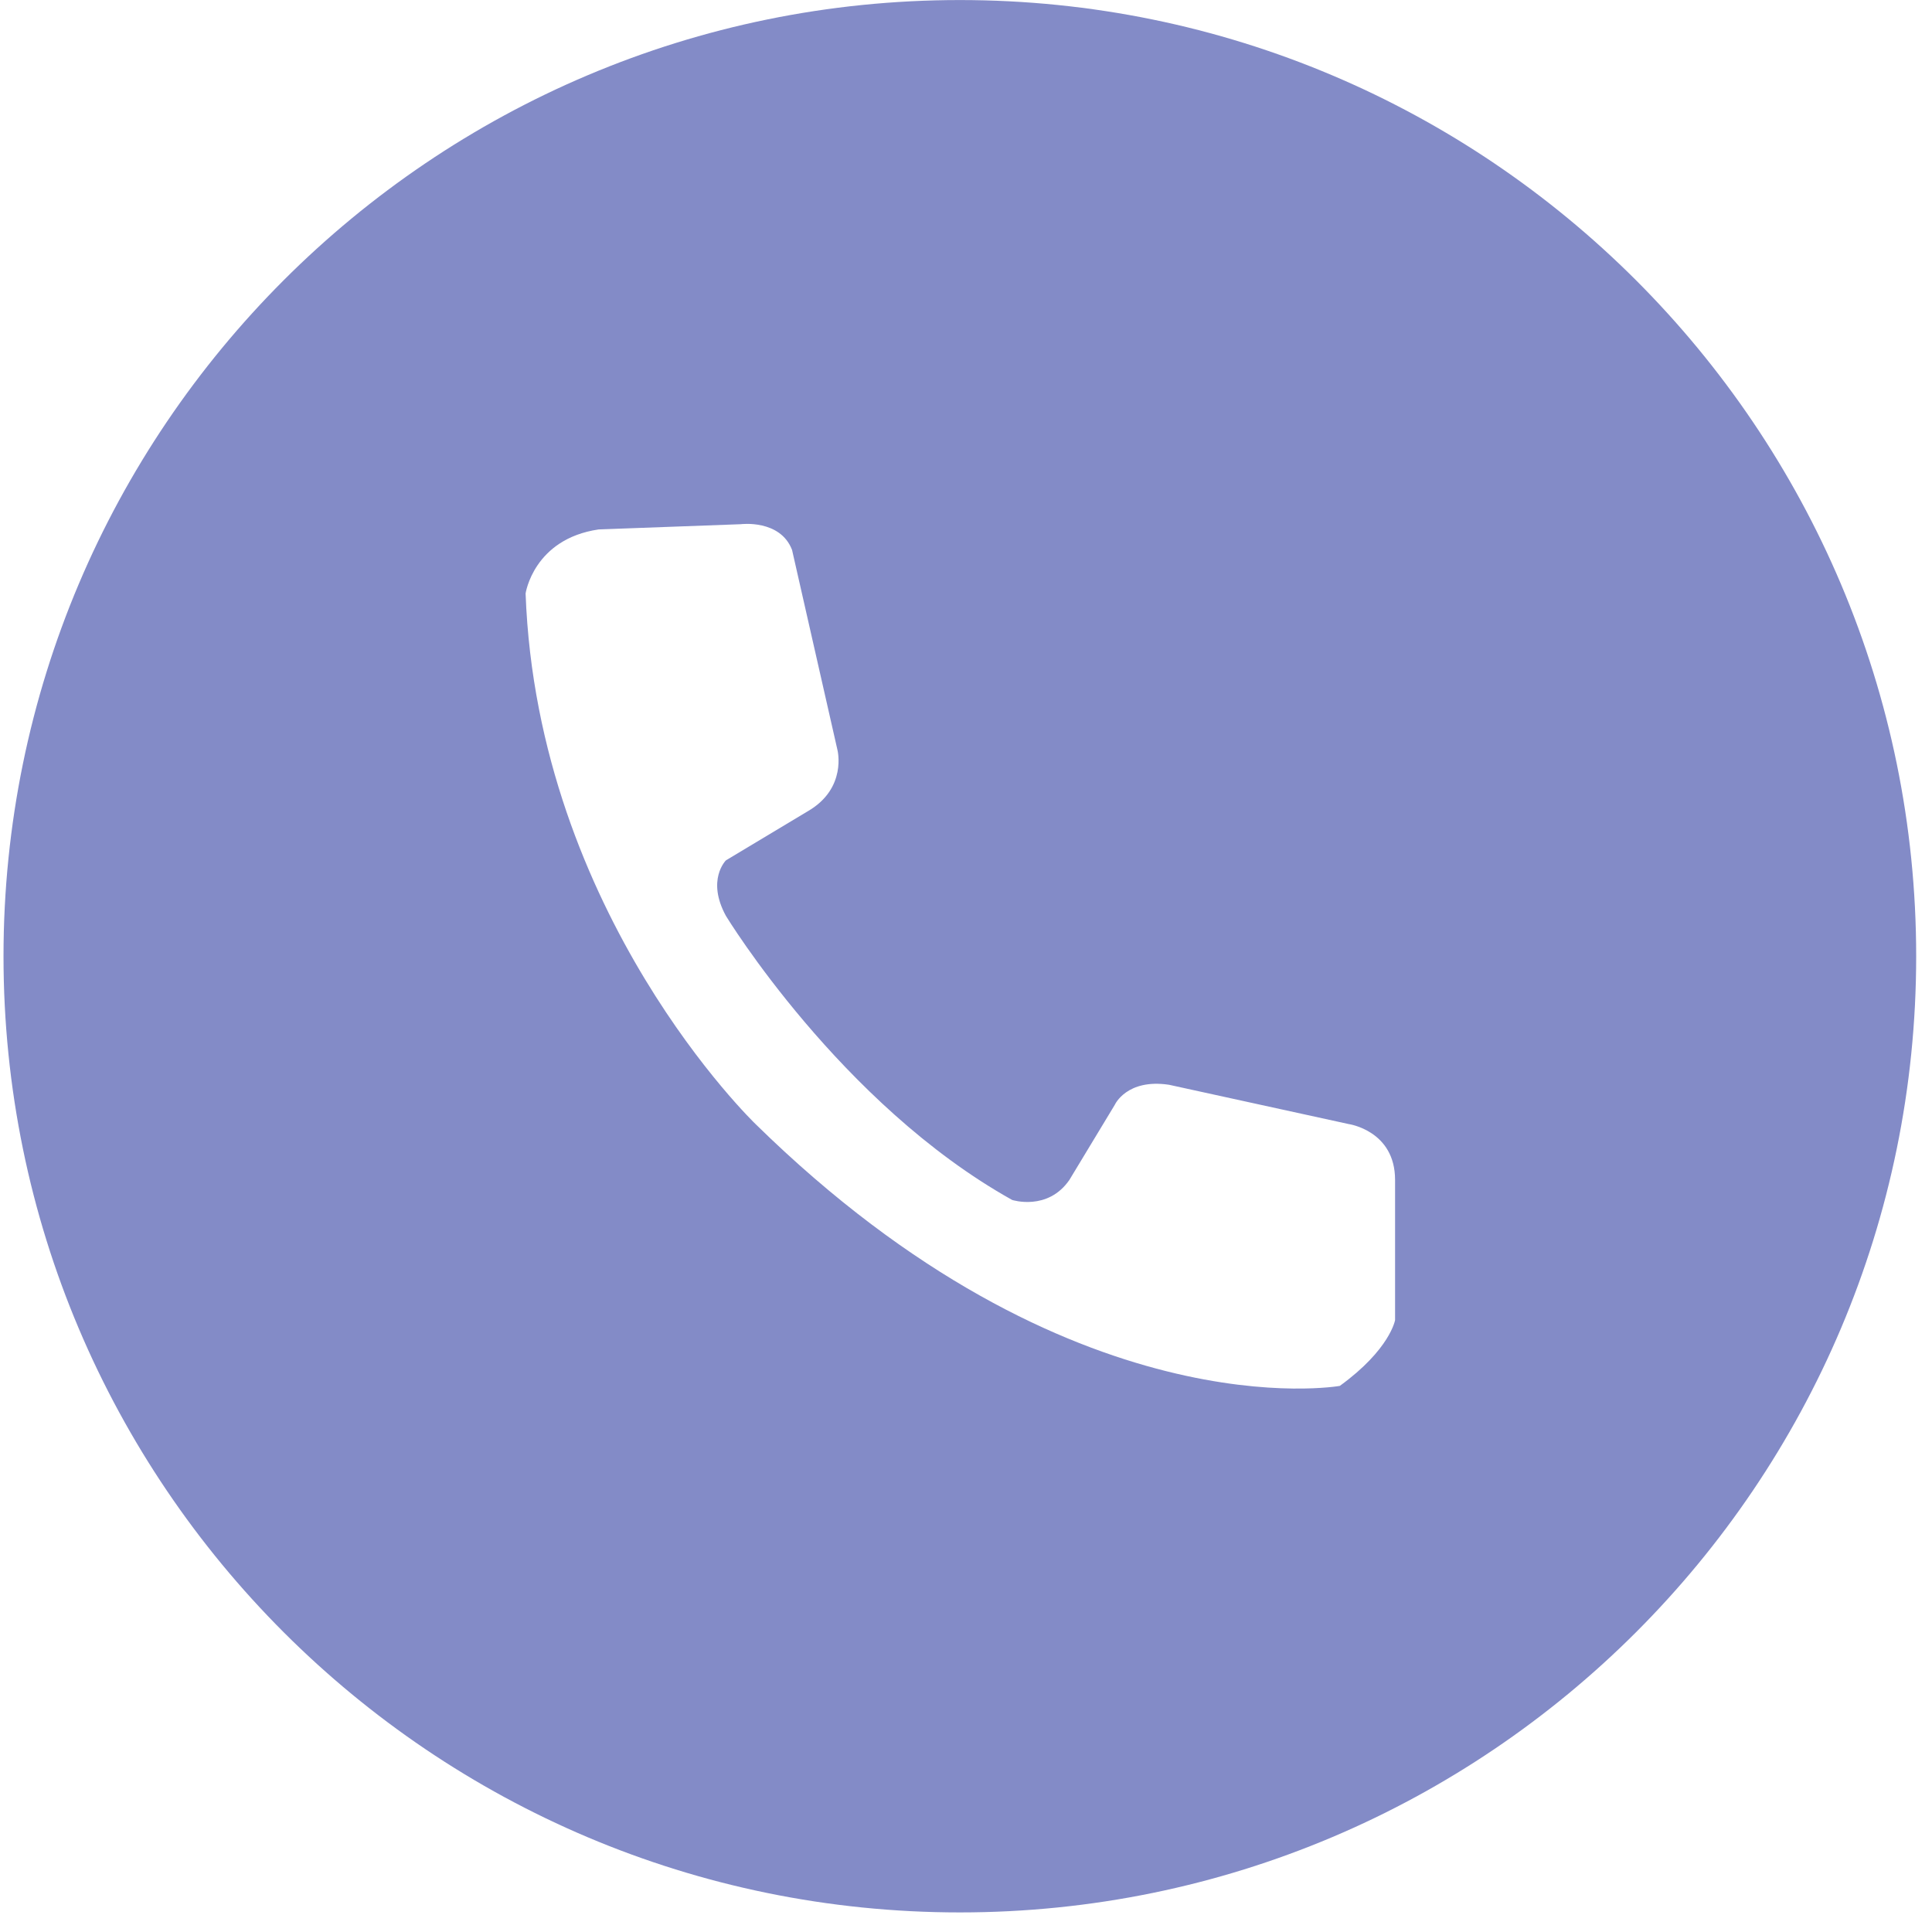 <?xml version="1.0" encoding="UTF-8" standalone="no"?>
<!DOCTYPE svg PUBLIC "-//W3C//DTD SVG 1.1//EN" "http://www.w3.org/Graphics/SVG/1.1/DTD/svg11.dtd">
<svg width="100%" height="100%" viewBox="0 0 24 24" version="1.1" xmlns="http://www.w3.org/2000/svg" xmlns:xlink="http://www.w3.org/1999/xlink" xml:space="preserve" xmlns:serif="http://www.serif.com/" style="fill-rule:evenodd;clip-rule:evenodd;stroke-linejoin:round;stroke-miterlimit:2;">
    <g transform="matrix(1.226,0,0,1.226,-7413.37,-117.411)">
        <path d="M6056.52,95.768C6061.87,95.768 6066.21,100.109 6066.21,105.457C6066.21,110.804 6061.87,115.145 6056.52,115.145C6051.17,115.145 6046.83,110.804 6046.83,105.457C6046.83,100.109 6051.17,95.768 6056.52,95.768ZM6054.82,101.34L6055.28,103.367C6055.28,103.367 6055.38,103.755 6054.98,103.987L6054.15,104.485C6054.15,104.485 6053.95,104.682 6054.15,105.048C6054.15,105.048 6055.31,106.955 6057.05,107.926C6057.05,107.926 6057.41,108.042 6057.63,107.723L6058.09,106.962C6058.09,106.962 6058.21,106.694 6058.64,106.759L6060.46,107.157C6060.46,107.157 6060.93,107.223 6060.93,107.723L6060.93,109.143C6060.93,109.143 6060.88,109.44 6060.37,109.81C6060.37,109.81 6057.65,110.296 6054.45,107.157C6054.45,107.157 6052.24,105.036 6052.12,101.781C6052.12,101.781 6052.2,101.229 6052.86,101.132L6054.3,101.079C6054.3,101.079 6054.7,101.027 6054.82,101.34Z" style="fill:rgb(131,139,199);"/>
    </g>
</svg>
